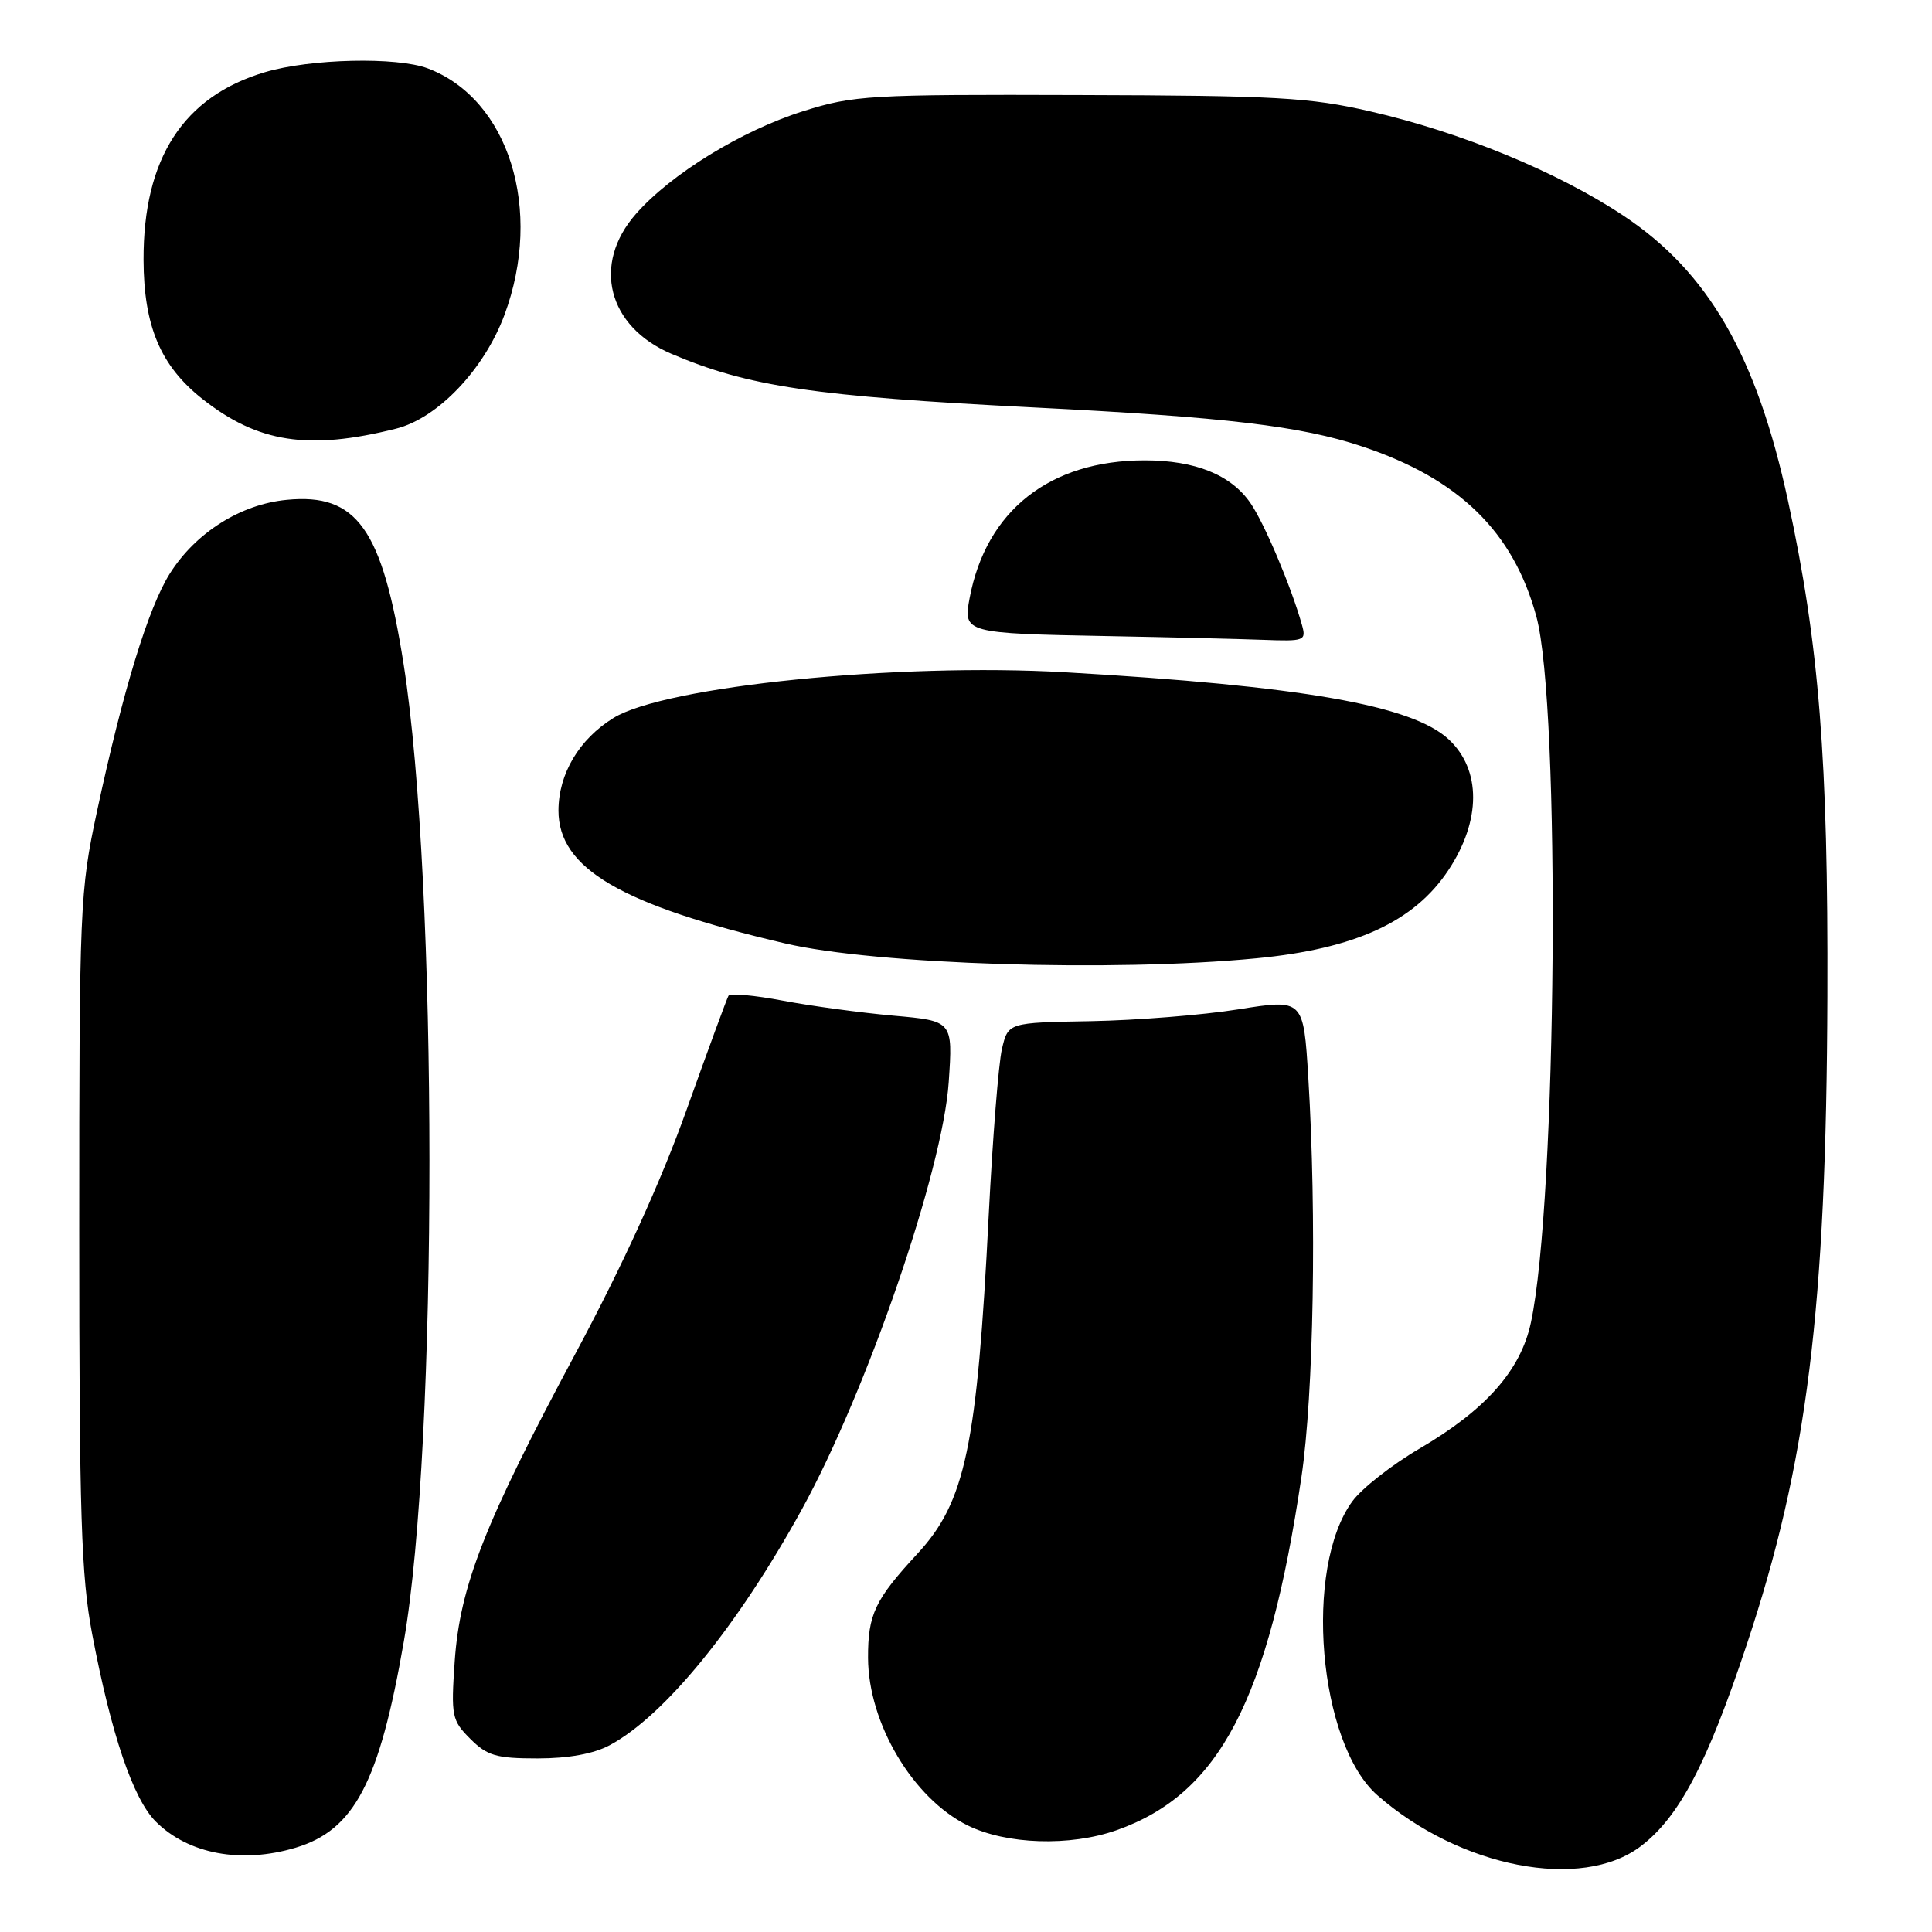 <?xml version="1.0" encoding="UTF-8" standalone="no"?>
<!DOCTYPE svg PUBLIC "-//W3C//DTD SVG 1.1//EN" "http://www.w3.org/Graphics/SVG/1.1/DTD/svg11.dtd" >
<svg xmlns="http://www.w3.org/2000/svg" xmlns:xlink="http://www.w3.org/1999/xlink" version="1.1" viewBox="0 0 256 256">
 <g >
 <path fill="currentColor"
d=" M 217.42 244.63 C 222.50 240.76 226.20 233.71 231.44 217.96 C 239.46 193.86 242.00 173.51 242.14 132.00 C 242.25 100.55 241.05 85.42 236.92 66.35 C 232.75 47.11 226.37 36.06 215.12 28.58 C 206.41 22.79 193.60 17.51 181.54 14.75 C 173.55 12.91 169.08 12.66 143.00 12.59 C 115.20 12.50 113.10 12.63 106.46 14.72 C 98.28 17.29 88.89 23.06 84.25 28.36 C 78.42 35.01 80.52 43.27 88.94 46.87 C 99.15 51.23 107.87 52.52 137.00 53.99 C 162.43 55.27 172.38 56.45 180.50 59.16 C 193.32 63.43 200.51 70.44 203.57 81.67 C 206.81 93.55 206.31 159.14 202.85 175.26 C 201.50 181.58 196.86 186.82 188.09 191.95 C 184.46 194.07 180.47 197.20 179.21 198.91 C 172.71 207.74 174.68 231.00 182.51 237.88 C 193.45 247.48 209.59 250.60 217.42 244.63 Z  M 39.18 244.83 C 46.95 242.50 50.27 236.18 53.51 217.50 C 58.05 191.38 58.03 116.92 53.48 88.00 C 50.65 70.04 47.30 65.33 38.01 66.23 C 31.89 66.81 25.93 70.57 22.51 75.99 C 19.65 80.51 16.26 91.60 12.85 107.52 C 10.58 118.11 10.50 120.08 10.50 163.00 C 10.50 200.79 10.76 208.86 12.21 216.51 C 14.73 229.79 17.63 238.36 20.64 241.37 C 24.95 245.68 31.97 246.99 39.18 244.83 Z  M 147.96 242.51 C 161.57 237.71 168.05 225.34 172.45 195.70 C 174.07 184.74 174.48 161.17 173.36 142.84 C 172.72 132.37 172.72 132.37 164.11 133.74 C 159.37 134.50 150.57 135.20 144.54 135.31 C 133.58 135.50 133.58 135.50 132.76 139.00 C 132.31 140.93 131.53 150.82 131.01 161.00 C 129.47 191.67 127.92 199.01 121.56 205.88 C 115.93 211.96 115.00 213.93 115.02 219.68 C 115.06 228.36 120.96 238.28 128.20 241.87 C 133.35 244.42 141.78 244.69 147.96 242.51 Z  M 80.79 231.25 C 88.07 227.34 97.72 215.50 106.25 200.00 C 114.86 184.34 124.92 155.10 125.71 143.39 C 126.26 135.28 126.26 135.28 118.38 134.58 C 114.05 134.19 107.45 133.30 103.72 132.59 C 99.98 131.88 96.75 131.59 96.53 131.94 C 96.32 132.30 93.82 139.09 90.98 147.04 C 87.61 156.50 82.52 167.65 76.30 179.26 C 64.22 201.79 60.94 210.16 60.25 220.14 C 59.75 227.41 59.87 227.96 62.32 230.41 C 64.56 232.65 65.76 233.00 71.22 233.00 C 75.32 233.00 78.67 232.39 80.79 231.25 Z  M 166.50 126.98 C 179.59 125.72 187.40 122.13 191.92 115.30 C 196.27 108.74 196.29 102.01 191.97 97.98 C 187.13 93.45 172.49 90.89 141.14 89.08 C 118.95 87.80 88.10 90.92 81.28 95.14 C 76.73 97.95 74.01 102.54 74.00 107.40 C 74.00 115.06 82.26 119.91 104.00 125.00 C 116.02 127.82 147.52 128.82 166.50 126.98 Z  M 172.50 82.75 C 171.06 77.65 167.53 69.32 165.68 66.64 C 163.10 62.91 158.37 61.00 151.68 61.00 C 139.11 61.00 130.66 67.65 128.48 79.25 C 127.61 83.88 127.79 83.93 147.00 84.29 C 154.97 84.44 164.12 84.66 167.32 84.78 C 172.91 84.99 173.11 84.91 172.50 82.75 Z  M 52.48 56.80 C 58.02 55.41 64.16 48.95 66.85 41.71 C 72.01 27.80 67.44 13.13 56.68 9.06 C 52.56 7.51 41.15 7.77 35.12 9.56 C 24.29 12.77 18.98 20.98 19.02 34.43 C 19.05 43.21 21.26 48.46 26.79 52.84 C 34.17 58.68 40.88 59.71 52.48 56.80 Z "/>
</g>
</svg>